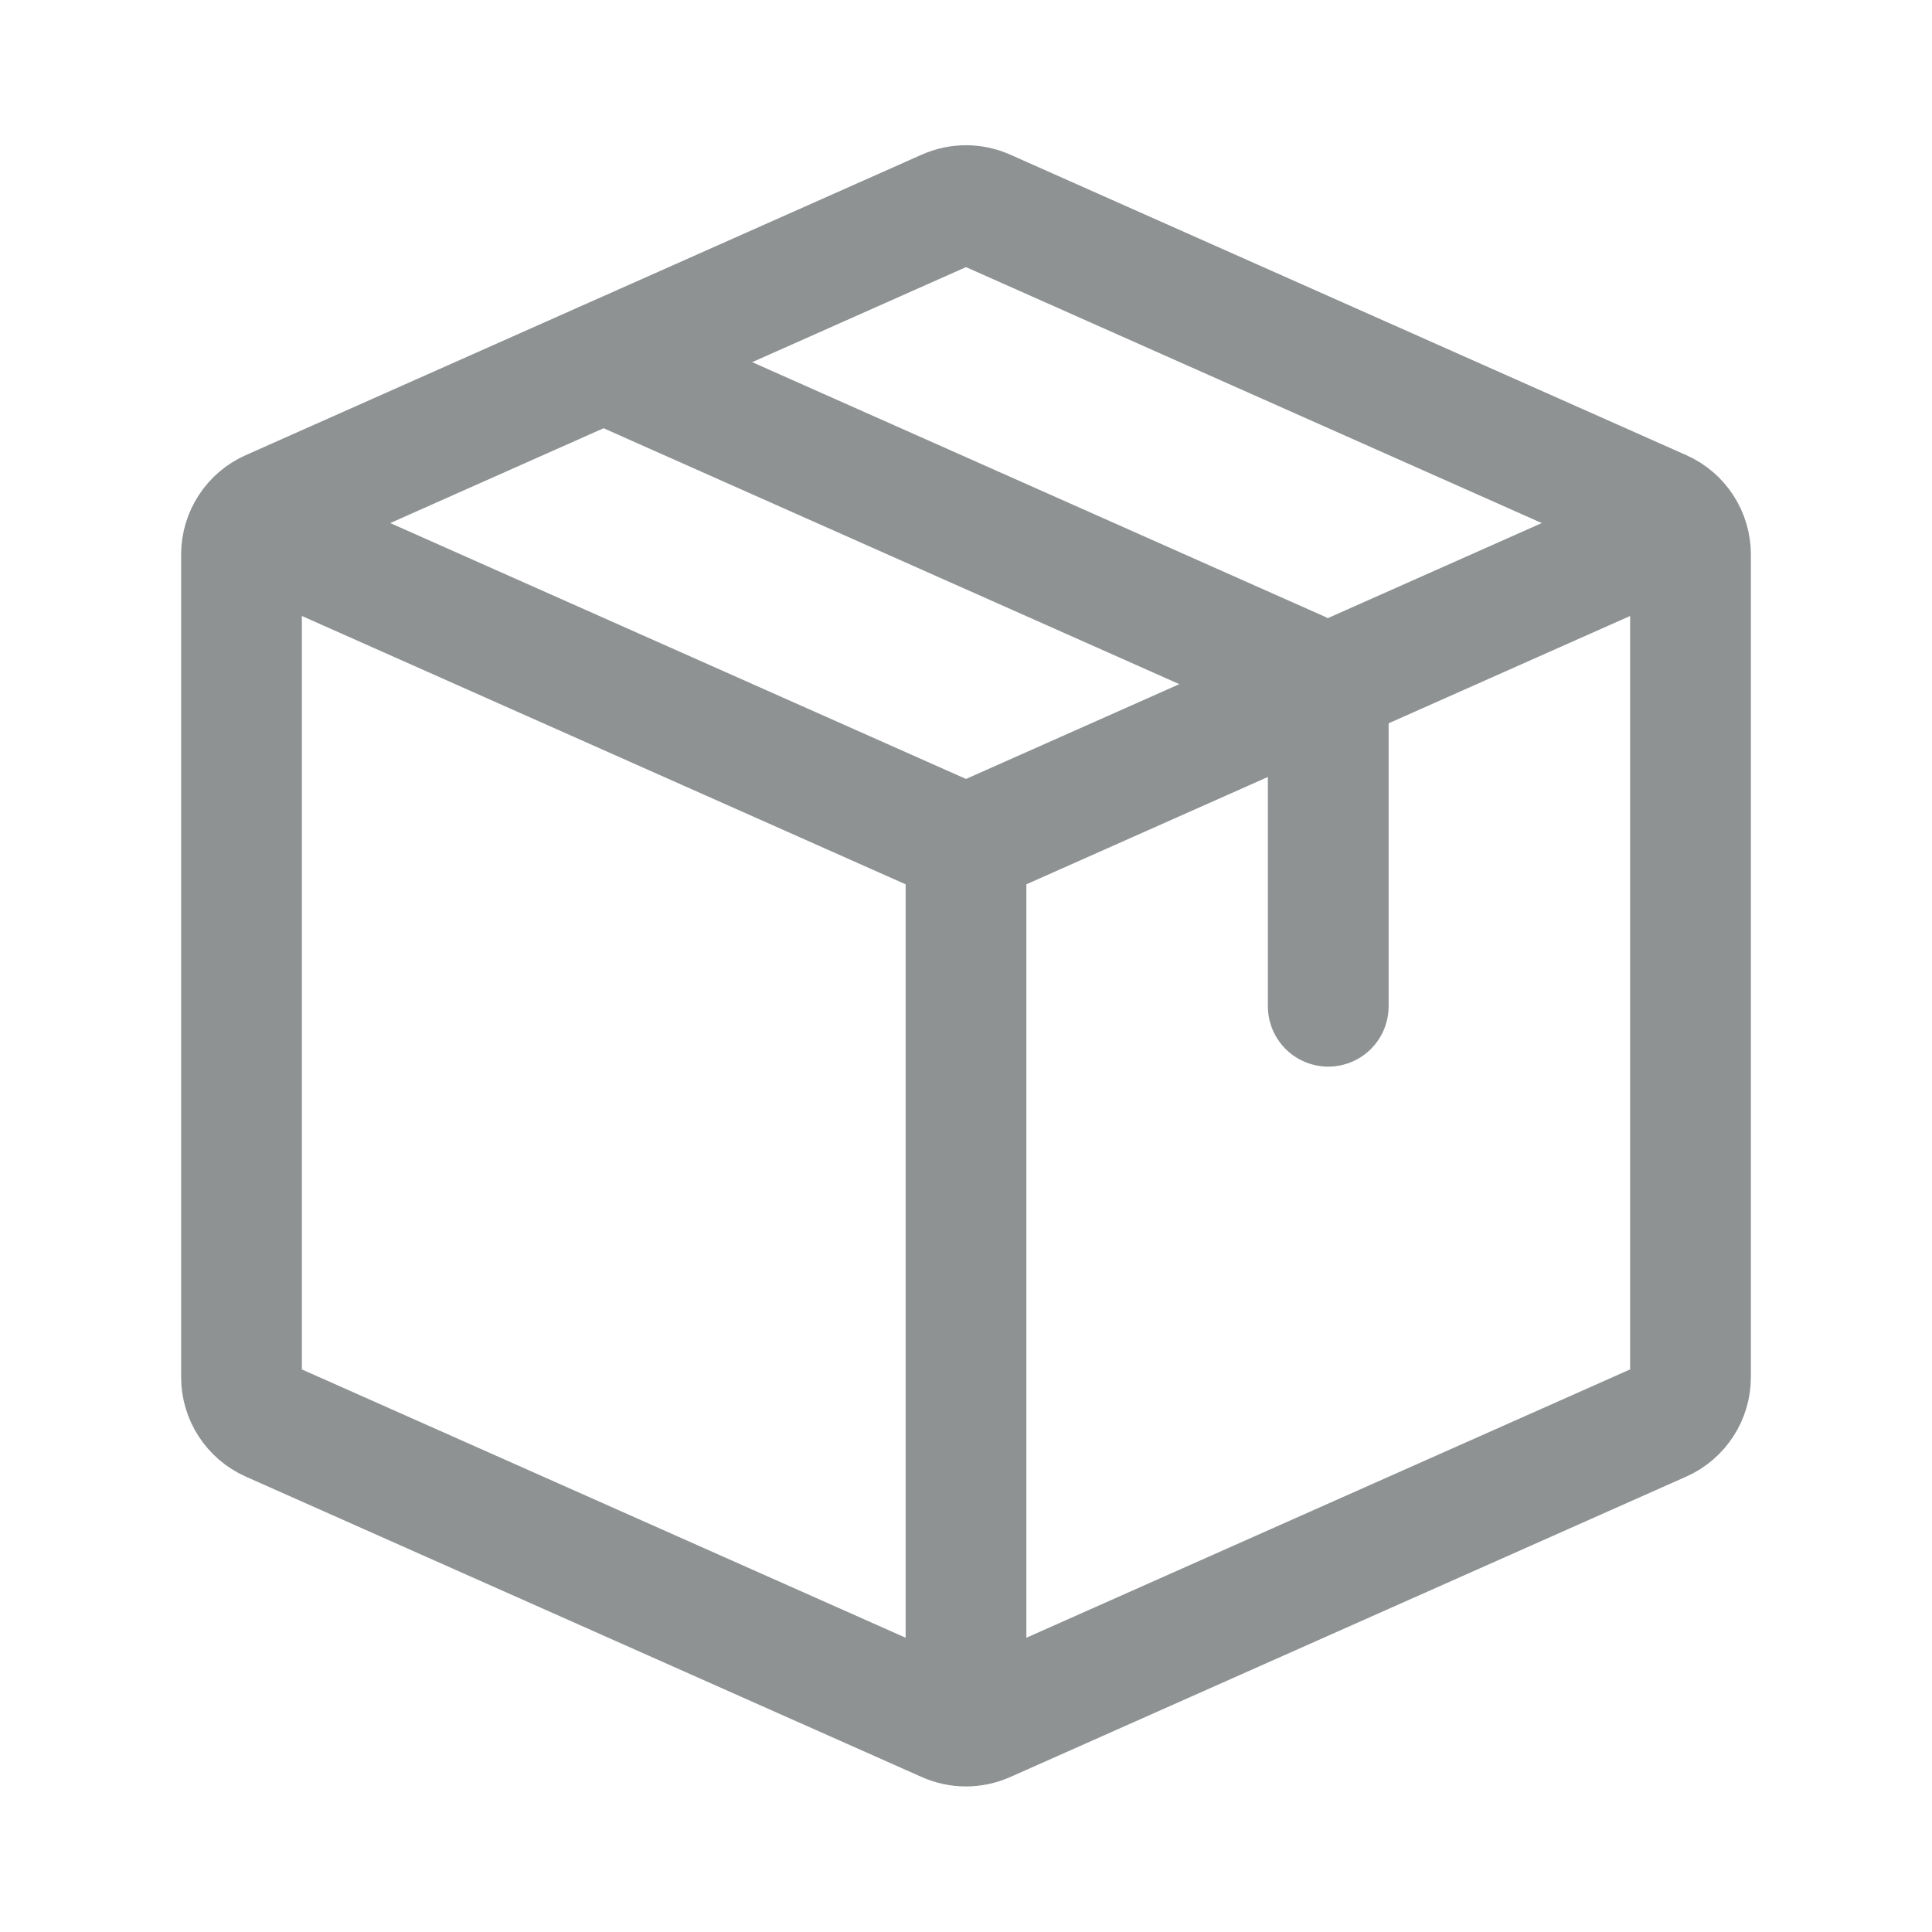 <svg width="24" height="24" viewBox="0 0 24 24" fill="none" xmlns="http://www.w3.org/2000/svg">
<path d="M2.695 7.183L11.695 11.183L12.305 9.812L3.305 5.812L2.695 7.183ZM12.75 21.498V10.498H11.25V21.498H12.75ZM12.305 11.183L21.305 7.183L20.695 5.812L11.695 9.812L12.305 11.183Z" fill="#8E9293"/>
<path d="M3 17.108V6.888C3 6.651 3.14 6.436 3.356 6.34L11.756 2.606C11.912 2.537 12.088 2.537 12.244 2.606L20.644 6.34C20.86 6.436 21 6.651 21 6.888V17.108C21 17.345 20.86 17.56 20.644 17.657L12.244 21.39C12.088 21.459 11.912 21.459 11.756 21.39L3.356 17.657C3.14 17.56 3 17.345 3 17.108Z" stroke="#8E9293" stroke-width="1.5" stroke-linecap="round" stroke-linejoin="round"/>
<path d="M7.5 4.5L16.144 8.342C16.36 8.438 16.5 8.653 16.5 8.89V12.5" stroke="#8E9293" stroke-width="1.5" stroke-linecap="round" stroke-linejoin="round"/>
</svg>
